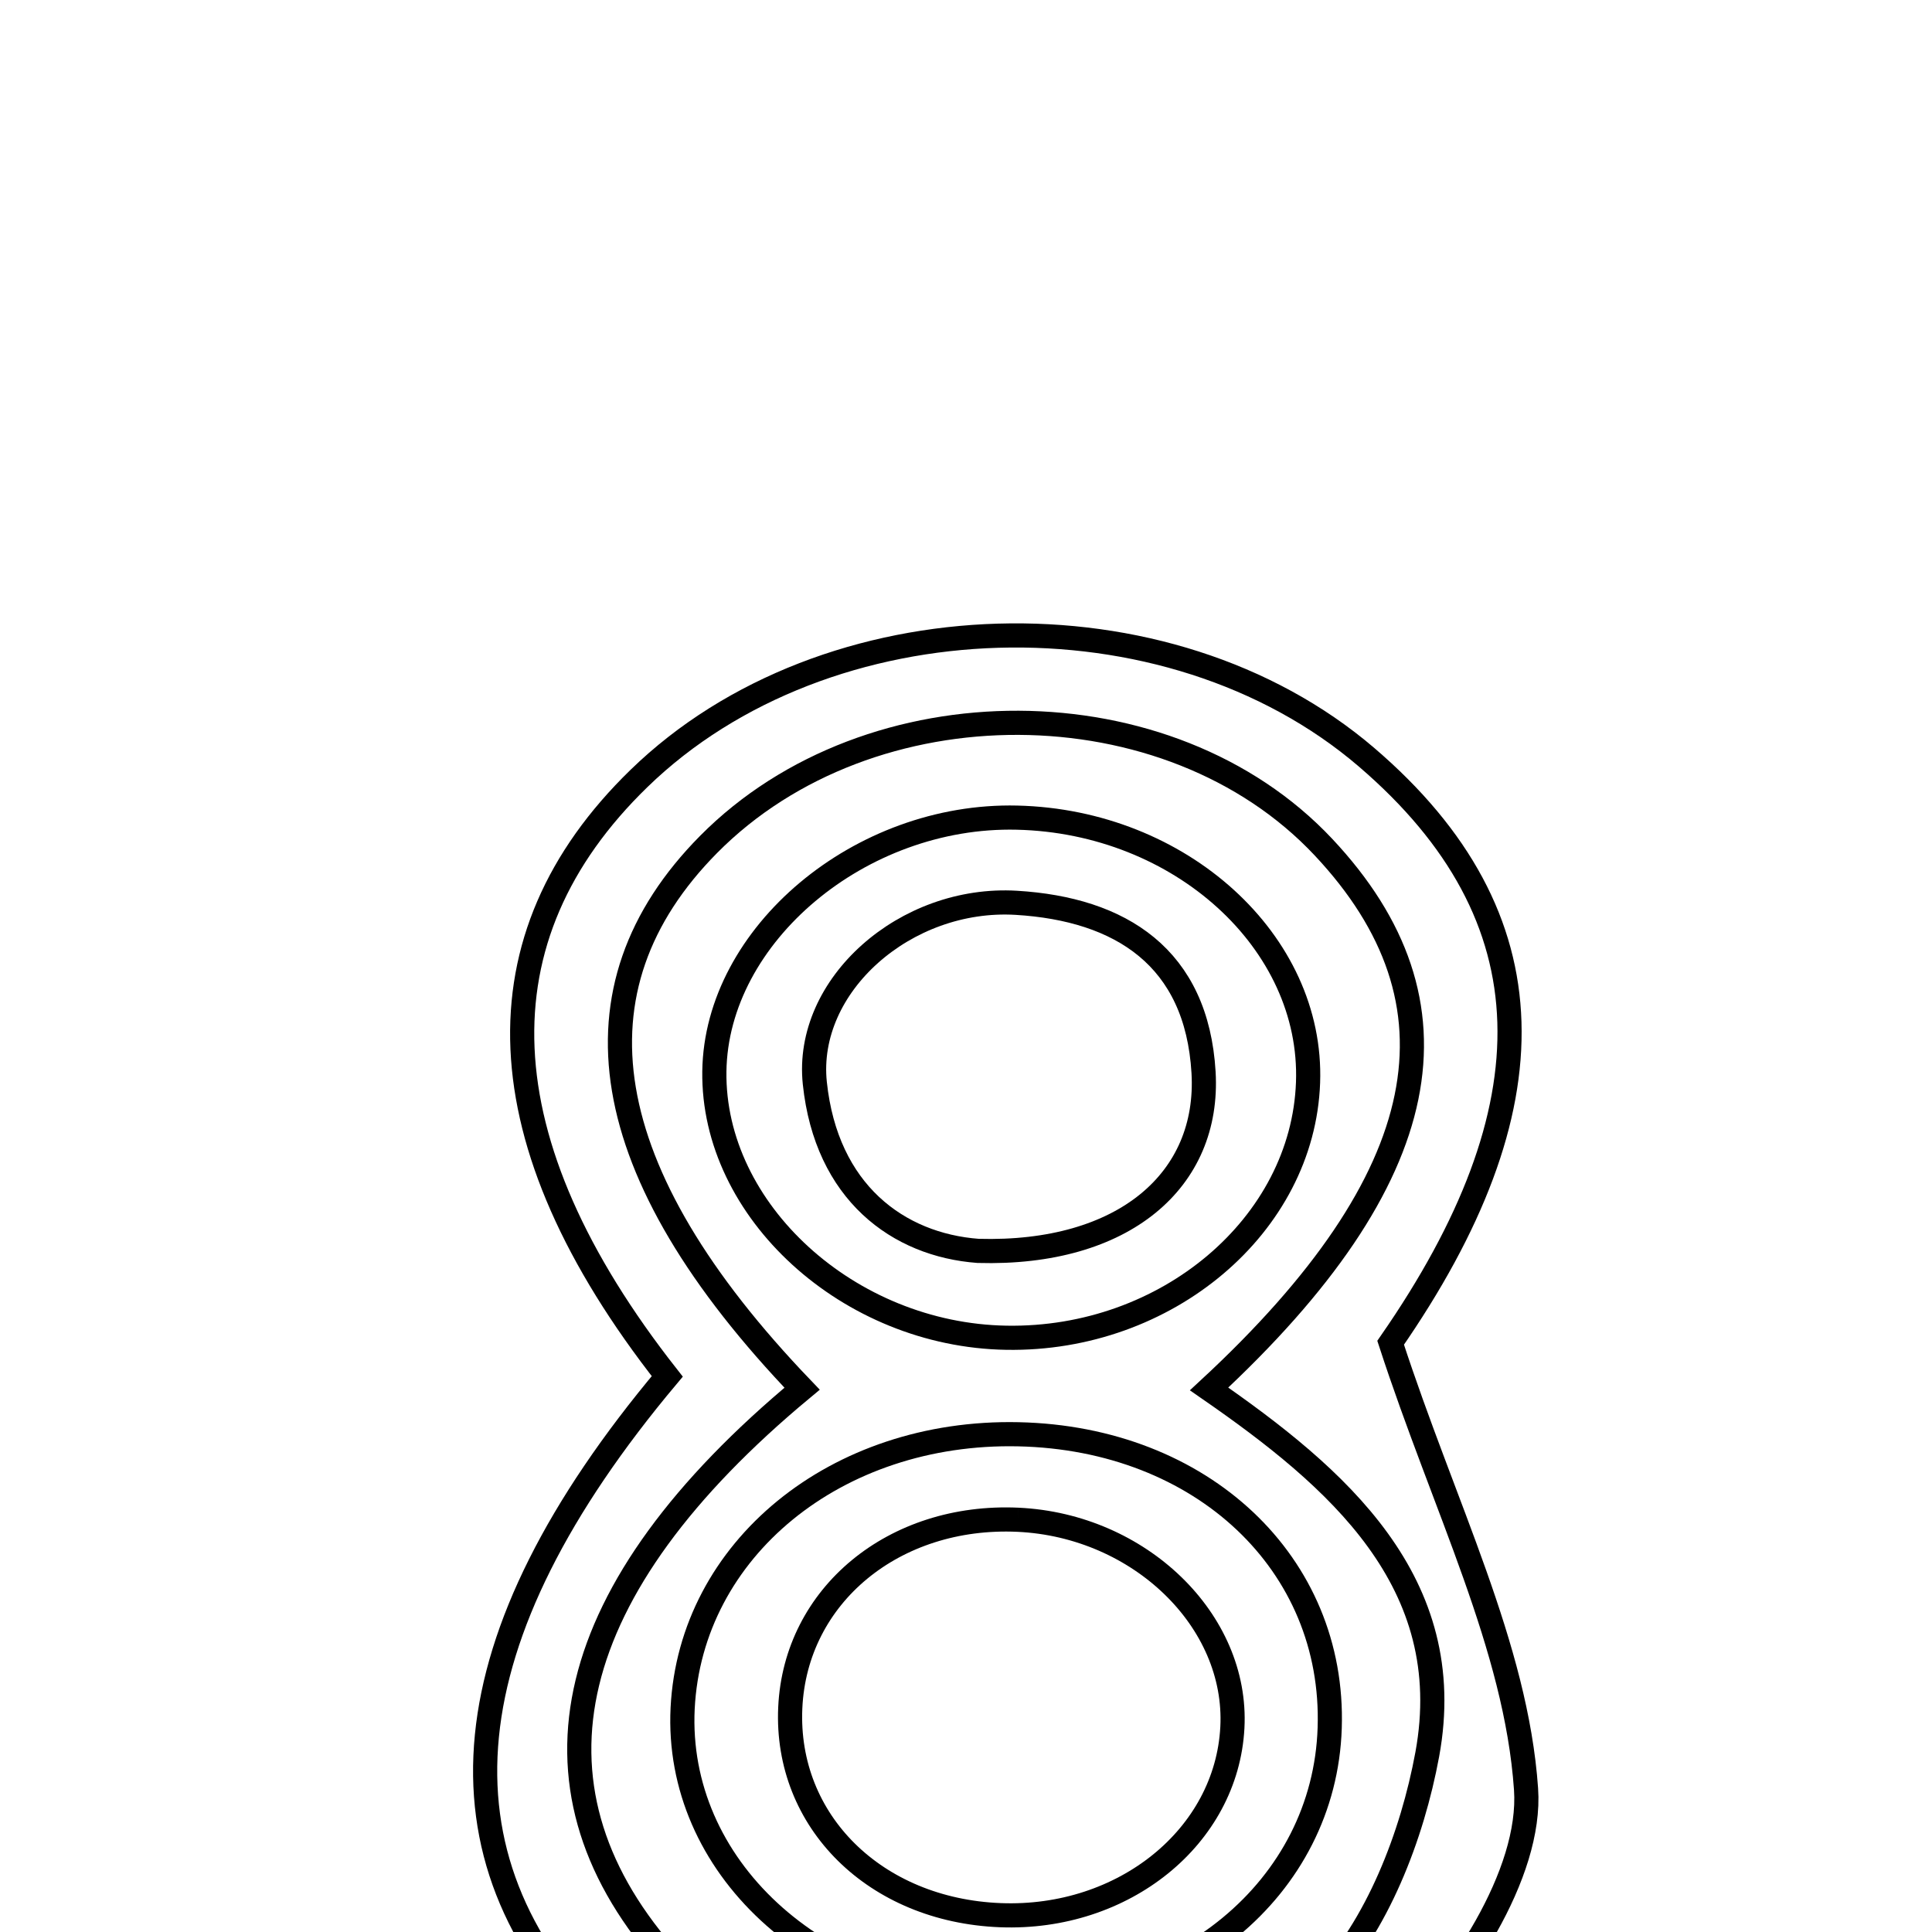 <svg xmlns="http://www.w3.org/2000/svg" viewBox="0.0 0.0 24.0 24.0" height="200px" width="200px"><path fill="none" stroke="black" stroke-width=".3" stroke-opacity="1.0"  filling="0" d="M16.976 9.407 C19.292 11.392 19.292 13.771 17.275 16.68 C17.944 18.734 18.834 20.452 18.957 22.224 C19.031 23.278 18.121 24.647 17.264 25.472 C14.855 27.796 9.827 27.55 7.462 25.191 C5.319 23.054 5.56 20.35 8.289 17.098 C5.993 14.175 5.907 11.643 7.937 9.671 C10.261 7.411 14.502 7.288 16.976 9.407"></path>
<path fill="none" stroke="black" stroke-width=".3" stroke-opacity="1.0"  filling="0" d="M12.633 10.157 C14.665 10.204 16.312 11.703 16.249 13.447 C16.186 15.22 14.493 16.652 12.502 16.618 C10.543 16.586 8.85 15.041 8.874 13.309 C8.897 11.612 10.687 10.111 12.633 10.157"></path>
<path fill="none" stroke="black" stroke-width=".3" stroke-opacity="1.0"  filling="0" d="M8.802 10.49 C10.81 8.461 14.523 8.478 16.442 10.525 C18.252 12.454 17.853 14.63 15.02 17.254 C16.608 18.354 18.123 19.654 17.73 21.794 C17.544 22.803 17.108 23.936 16.413 24.651 C14.444 26.675 10.067 26.382 8.244 24.273 C6.416 22.159 6.973 19.735 9.964 17.251 C7.38 14.558 7.032 12.279 8.802 10.49"></path>
<path fill="none" stroke="black" stroke-width=".3" stroke-opacity="1.0"  filling="0" d="M12.625 11.215 C13.923 11.293 14.867 11.893 14.951 13.322 C15.029 14.657 13.964 15.59 12.15 15.539 C11.158 15.465 10.265 14.812 10.122 13.455 C9.994 12.24 11.248 11.133 12.625 11.215"></path>
<path fill="none" stroke="black" stroke-width=".3" stroke-opacity="1.0"  filling="0" d="M12.65 17.817 C14.932 17.866 16.585 19.424 16.518 21.465 C16.454 23.456 14.662 24.936 12.404 24.862 C10.125 24.788 8.384 23.172 8.48 21.221 C8.579 19.246 10.388 17.768 12.65 17.817"></path>
<path fill="none" stroke="black" stroke-width=".3" stroke-opacity="1.0"  filling="0" d="M12.647 18.879 C14.158 18.95 15.379 20.133 15.309 21.46 C15.238 22.816 13.958 23.851 12.426 23.791 C10.872 23.73 9.753 22.625 9.817 21.215 C9.88 19.818 11.105 18.808 12.647 18.879"></path></svg>